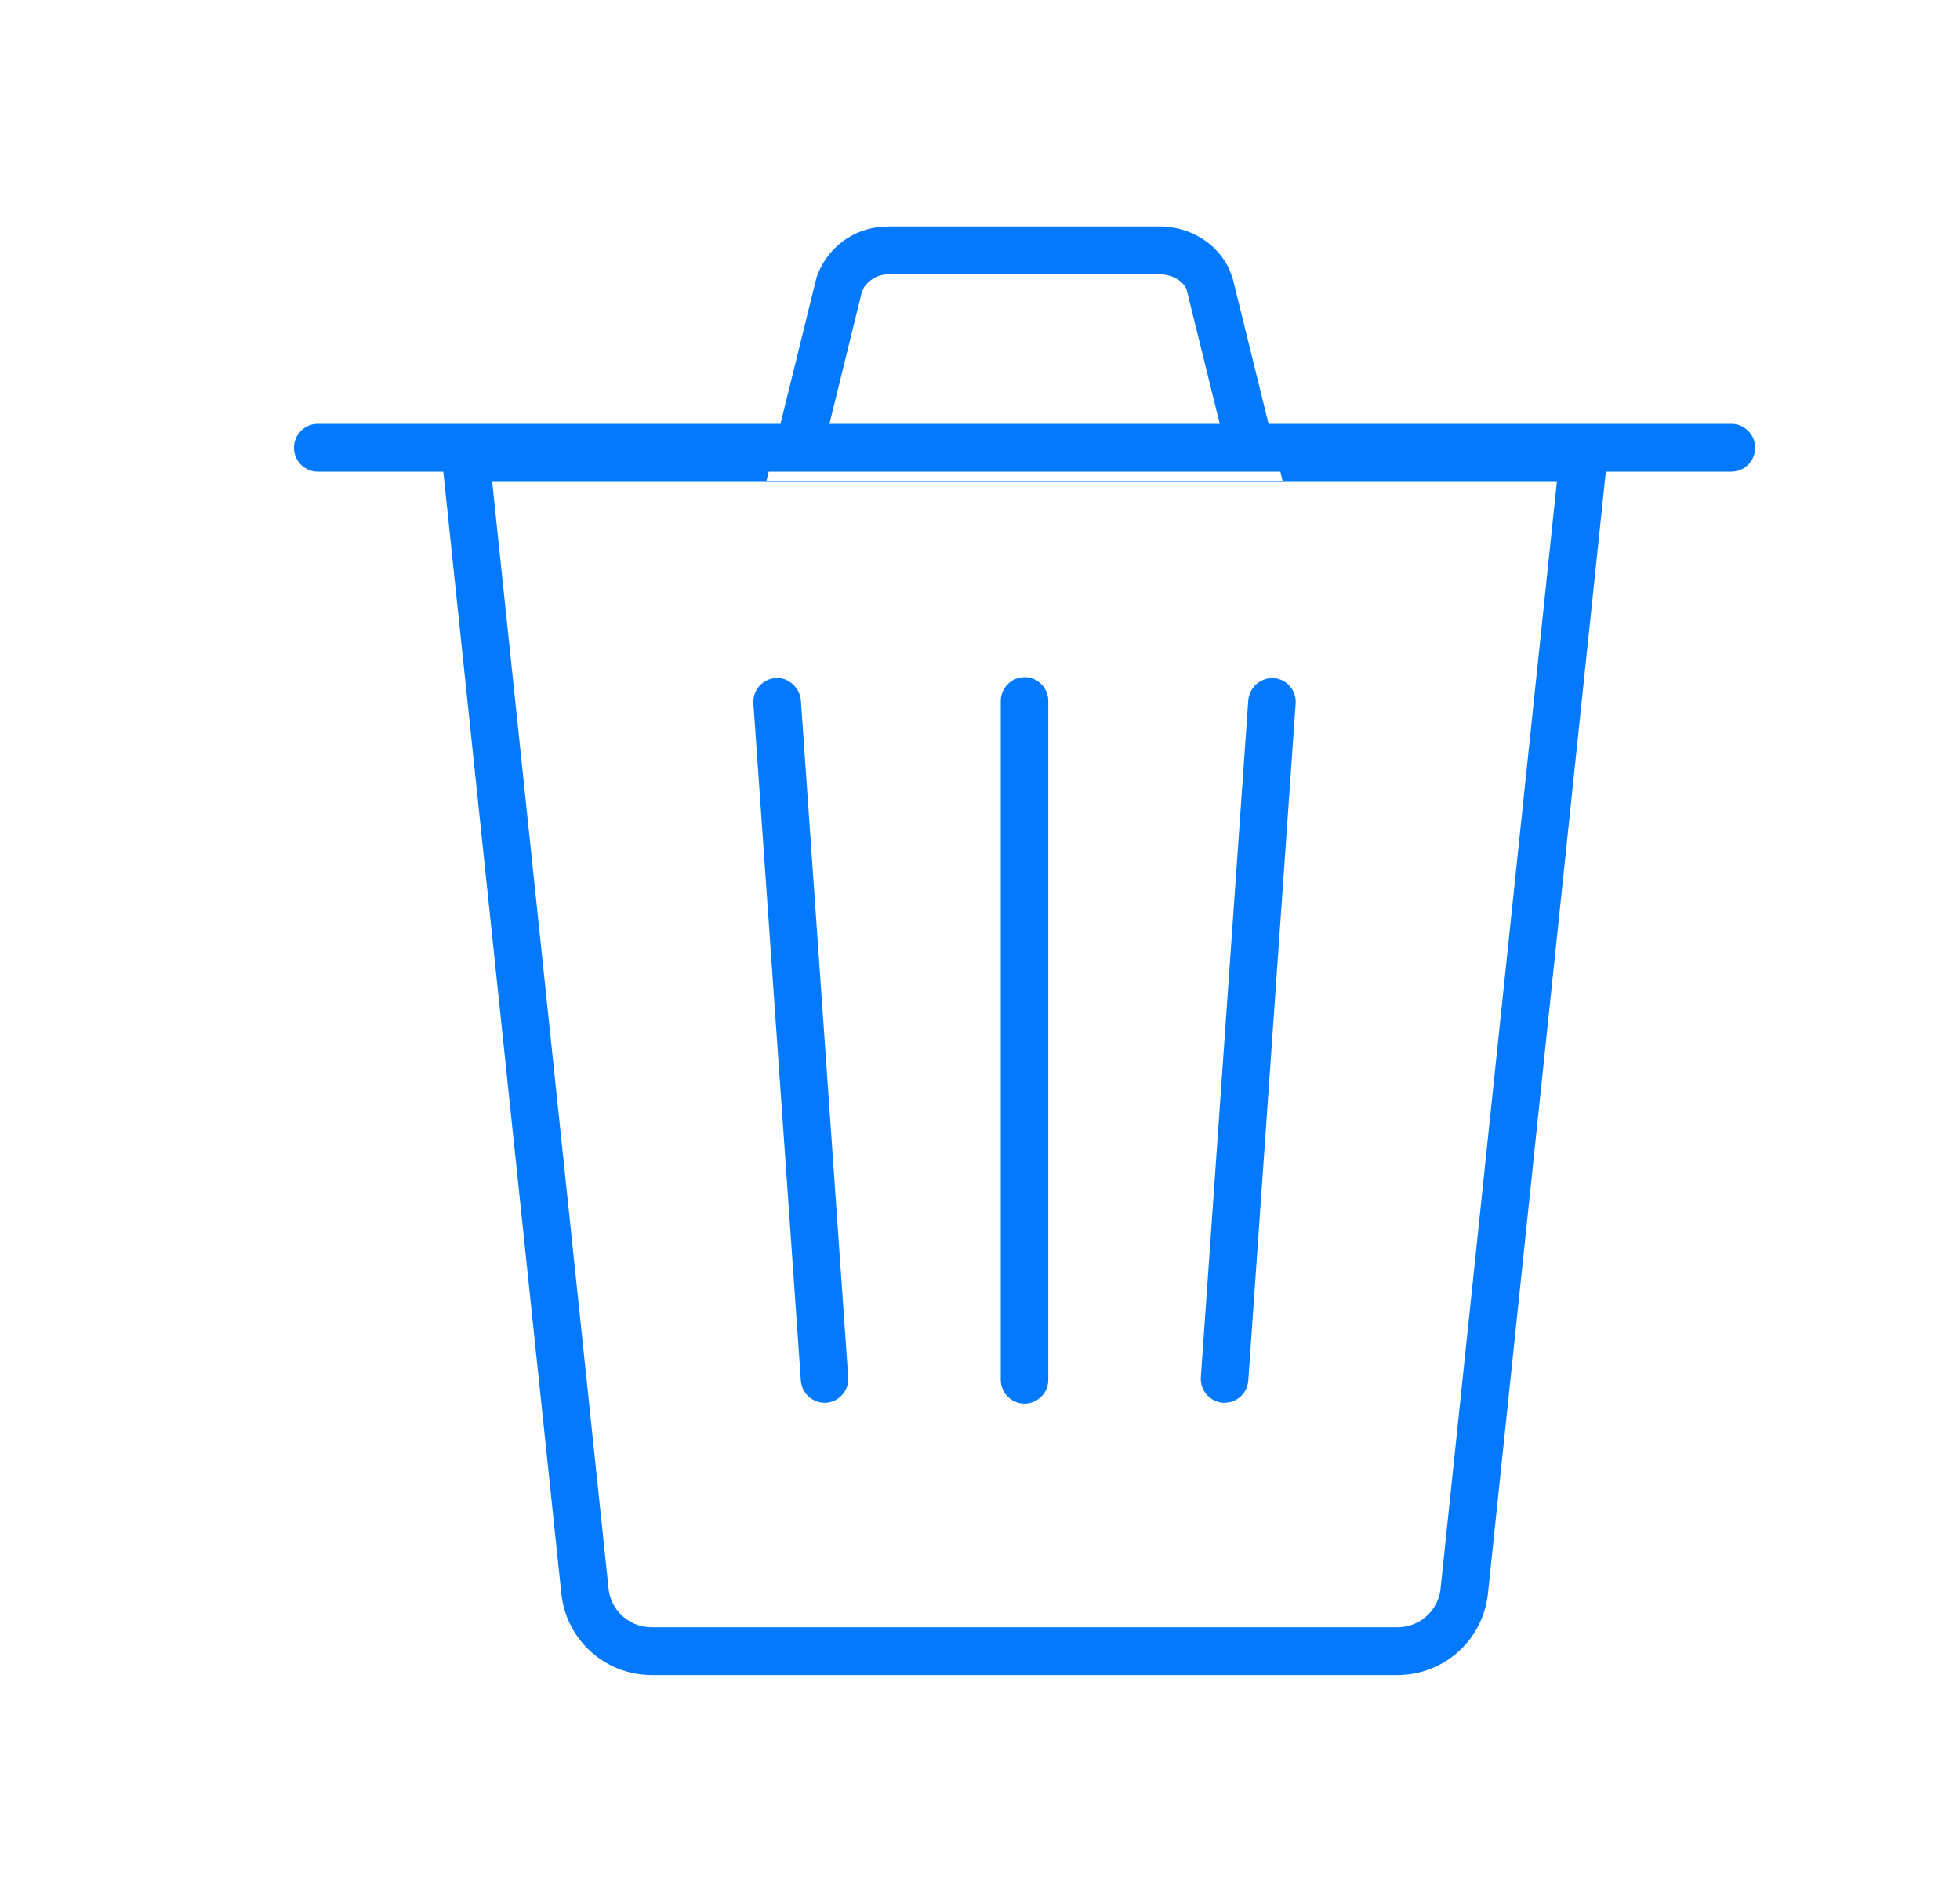 <svg xmlns="http://www.w3.org/2000/svg" xmlns:xlink="http://www.w3.org/1999/xlink" width="25" height="24" viewBox="0 0 25 24">
    <defs>
        <path id="a" d="M15.532 2.647H.604L2.16 17.432a1.159 1.159 0 0 0 1.15 1.041h9.519a1.16 1.16 0 0 0 1.15-1.041l1.554-14.785zm-.674.61l-1.483 14.11a.55.55 0 0 1-.547.496H3.309a.55.55 0 0 1-.547-.496L1.278 3.257h13.58zm-6.79 2.49c.167 0 .303.138.303.306v8.653a.304.304 0 0 1-.303.305.304.304 0 0 1-.303-.305V6.053c0-.168.136-.305.303-.305zm-3.177.012c.15-.016.311.115.324.283l.604 8.632a.305.305 0 0 1-.28.326h-.023a.304.304 0 0 1-.301-.283L4.61 6.086a.305.305 0 0 1 .28-.327zM9.79 0c.397 0 .749.225.896.562l.038.104.636 2.578H4.776L5.411.666a.952.952 0 0 1 .817-.66L6.345 0h3.446zm0 .61H6.345a.382.382 0 0 0-.324.166l-.029.063-.441 1.795h5.036l-.45-1.822C10.105.706 9.957.61 9.79.61zM10.62 15h-.022a.305.305 0 0 1-.281-.326l.605-8.632a.312.312 0 0 1 .324-.283.305.305 0 0 1 .28.327l-.604 8.63a.304.304 0 0 1-.302.284"/>
        <path id="b" d="M17.084 3.127H-.946a.304.304 0 0 1-.304-.305c0-.168.136-.305.303-.305h18.031c.167 0 .303.137.303.305a.304.304 0 0 1-.303.305"/>
    </defs>
    <g fill="#0279FF" fill-rule="evenodd" transform="translate(5 2.888)">
        <use xlink:href="#a"/>
        <use xlink:href="#b"/>
    </g>
</svg>
